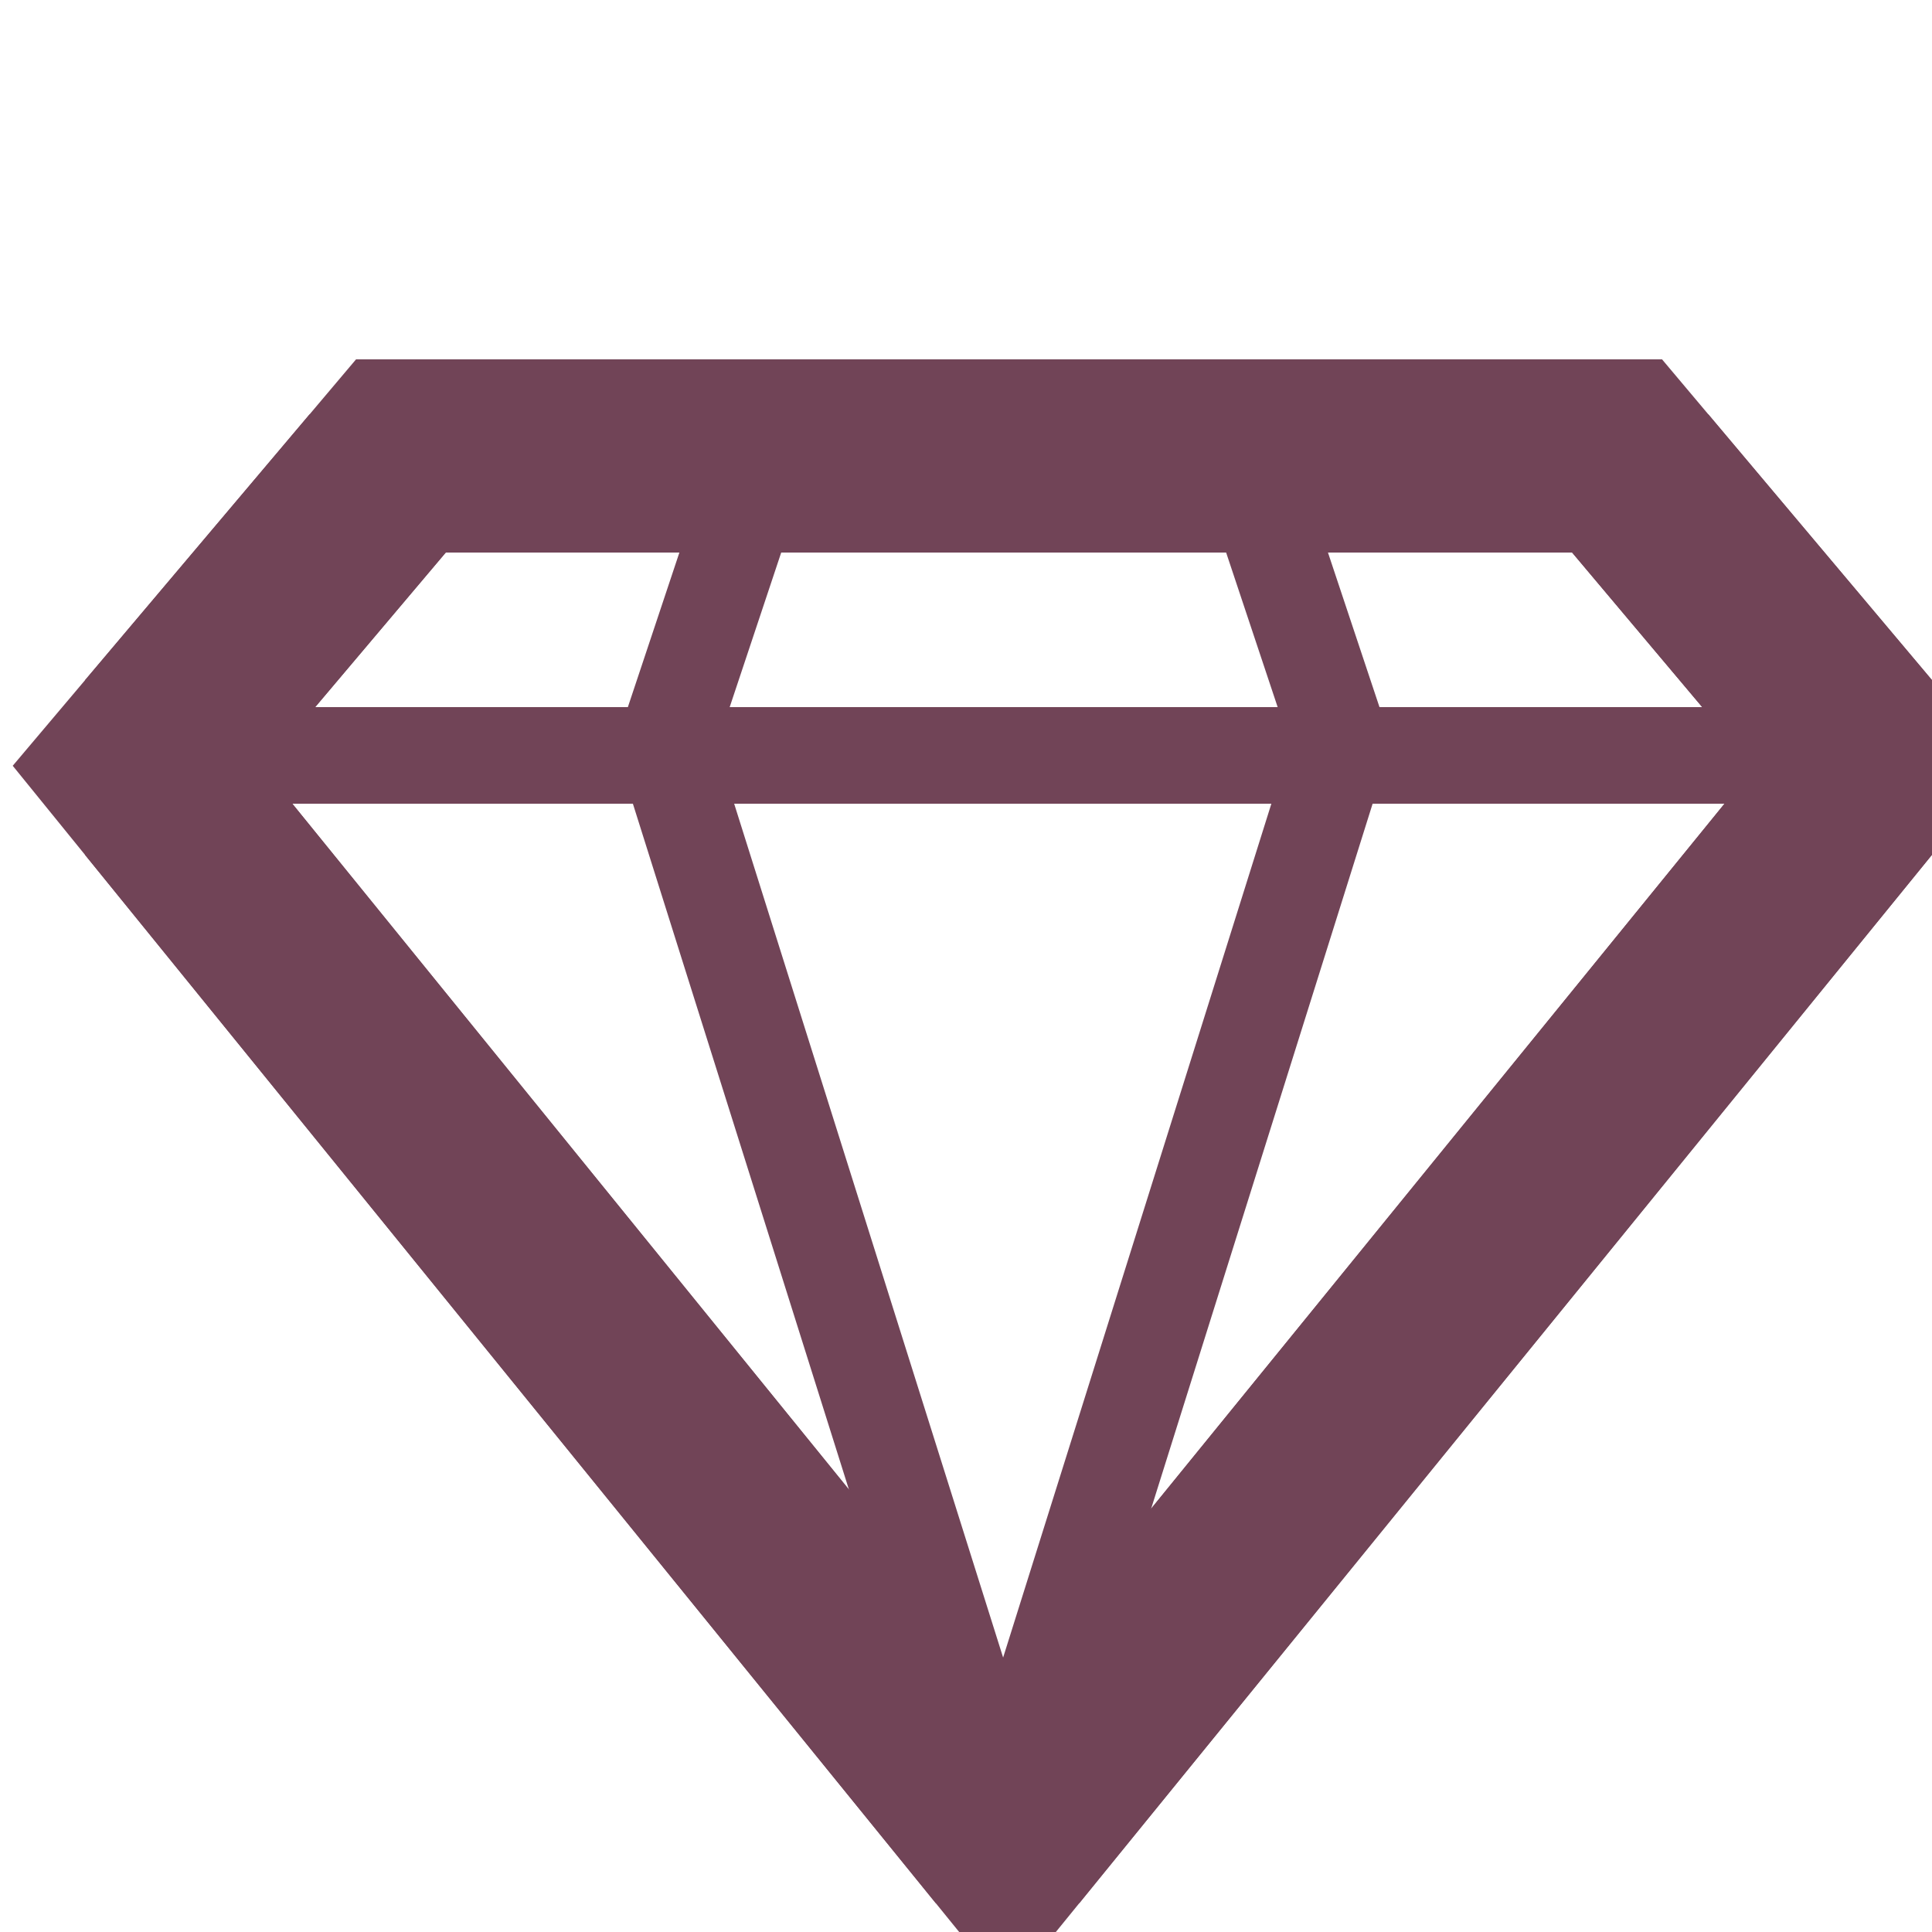 <svg id="Layer_1" data-name="Layer 1" xmlns="http://www.w3.org/2000/svg" xmlns:xlink="http://www.w3.org/1999/xlink" width="20" height="20" viewBox="0 0 20 20">
  <defs>
    <clipPath id="clip-path">
      <rect x="0.88" y="4.29" width="19.12" height="15.41" fill="none"/>
    </clipPath>
  </defs>
  <path id="Path_1" data-name="Path 1" d="M19.45,7.94,16.74,4.72H4.15L1.43,7.94l9,11.09Z" fill="none" stroke="#714457" stroke-linecap="round" stroke-width="2"/>
  <g id="Group_2" data-name="Group 2">
    <g clip-path="url(#clip-path)">
      <g id="Group_1" data-name="Group 1">
        <path id="Path_2" data-name="Path 2" d="M19.45,7.94,16.74,4.72H4.15L1.43,7.94l9,11.09Z" fill="none" stroke="#714457" stroke-linecap="round" stroke-miterlimit="10" stroke-width="2"/>
        <line id="Line_1" data-name="Line 1" x1="1.43" y1="7.82" x2="19.45" y2="7.82" fill="none" stroke="#714457" stroke-linecap="round" stroke-miterlimit="10"/>
        <path id="Path_3" data-name="Path 3" d="M10.44,19,6.89,7.73l1-3" fill="none" stroke="#714457" stroke-linecap="round" stroke-miterlimit="10"/>
        <path id="Path_4" data-name="Path 4" d="M10.33,19l3.55-11.3-1-3" fill="none" stroke="#714457" stroke-linecap="round" stroke-miterlimit="10"/>
      </g>
    </g>
  </g>
</svg>
